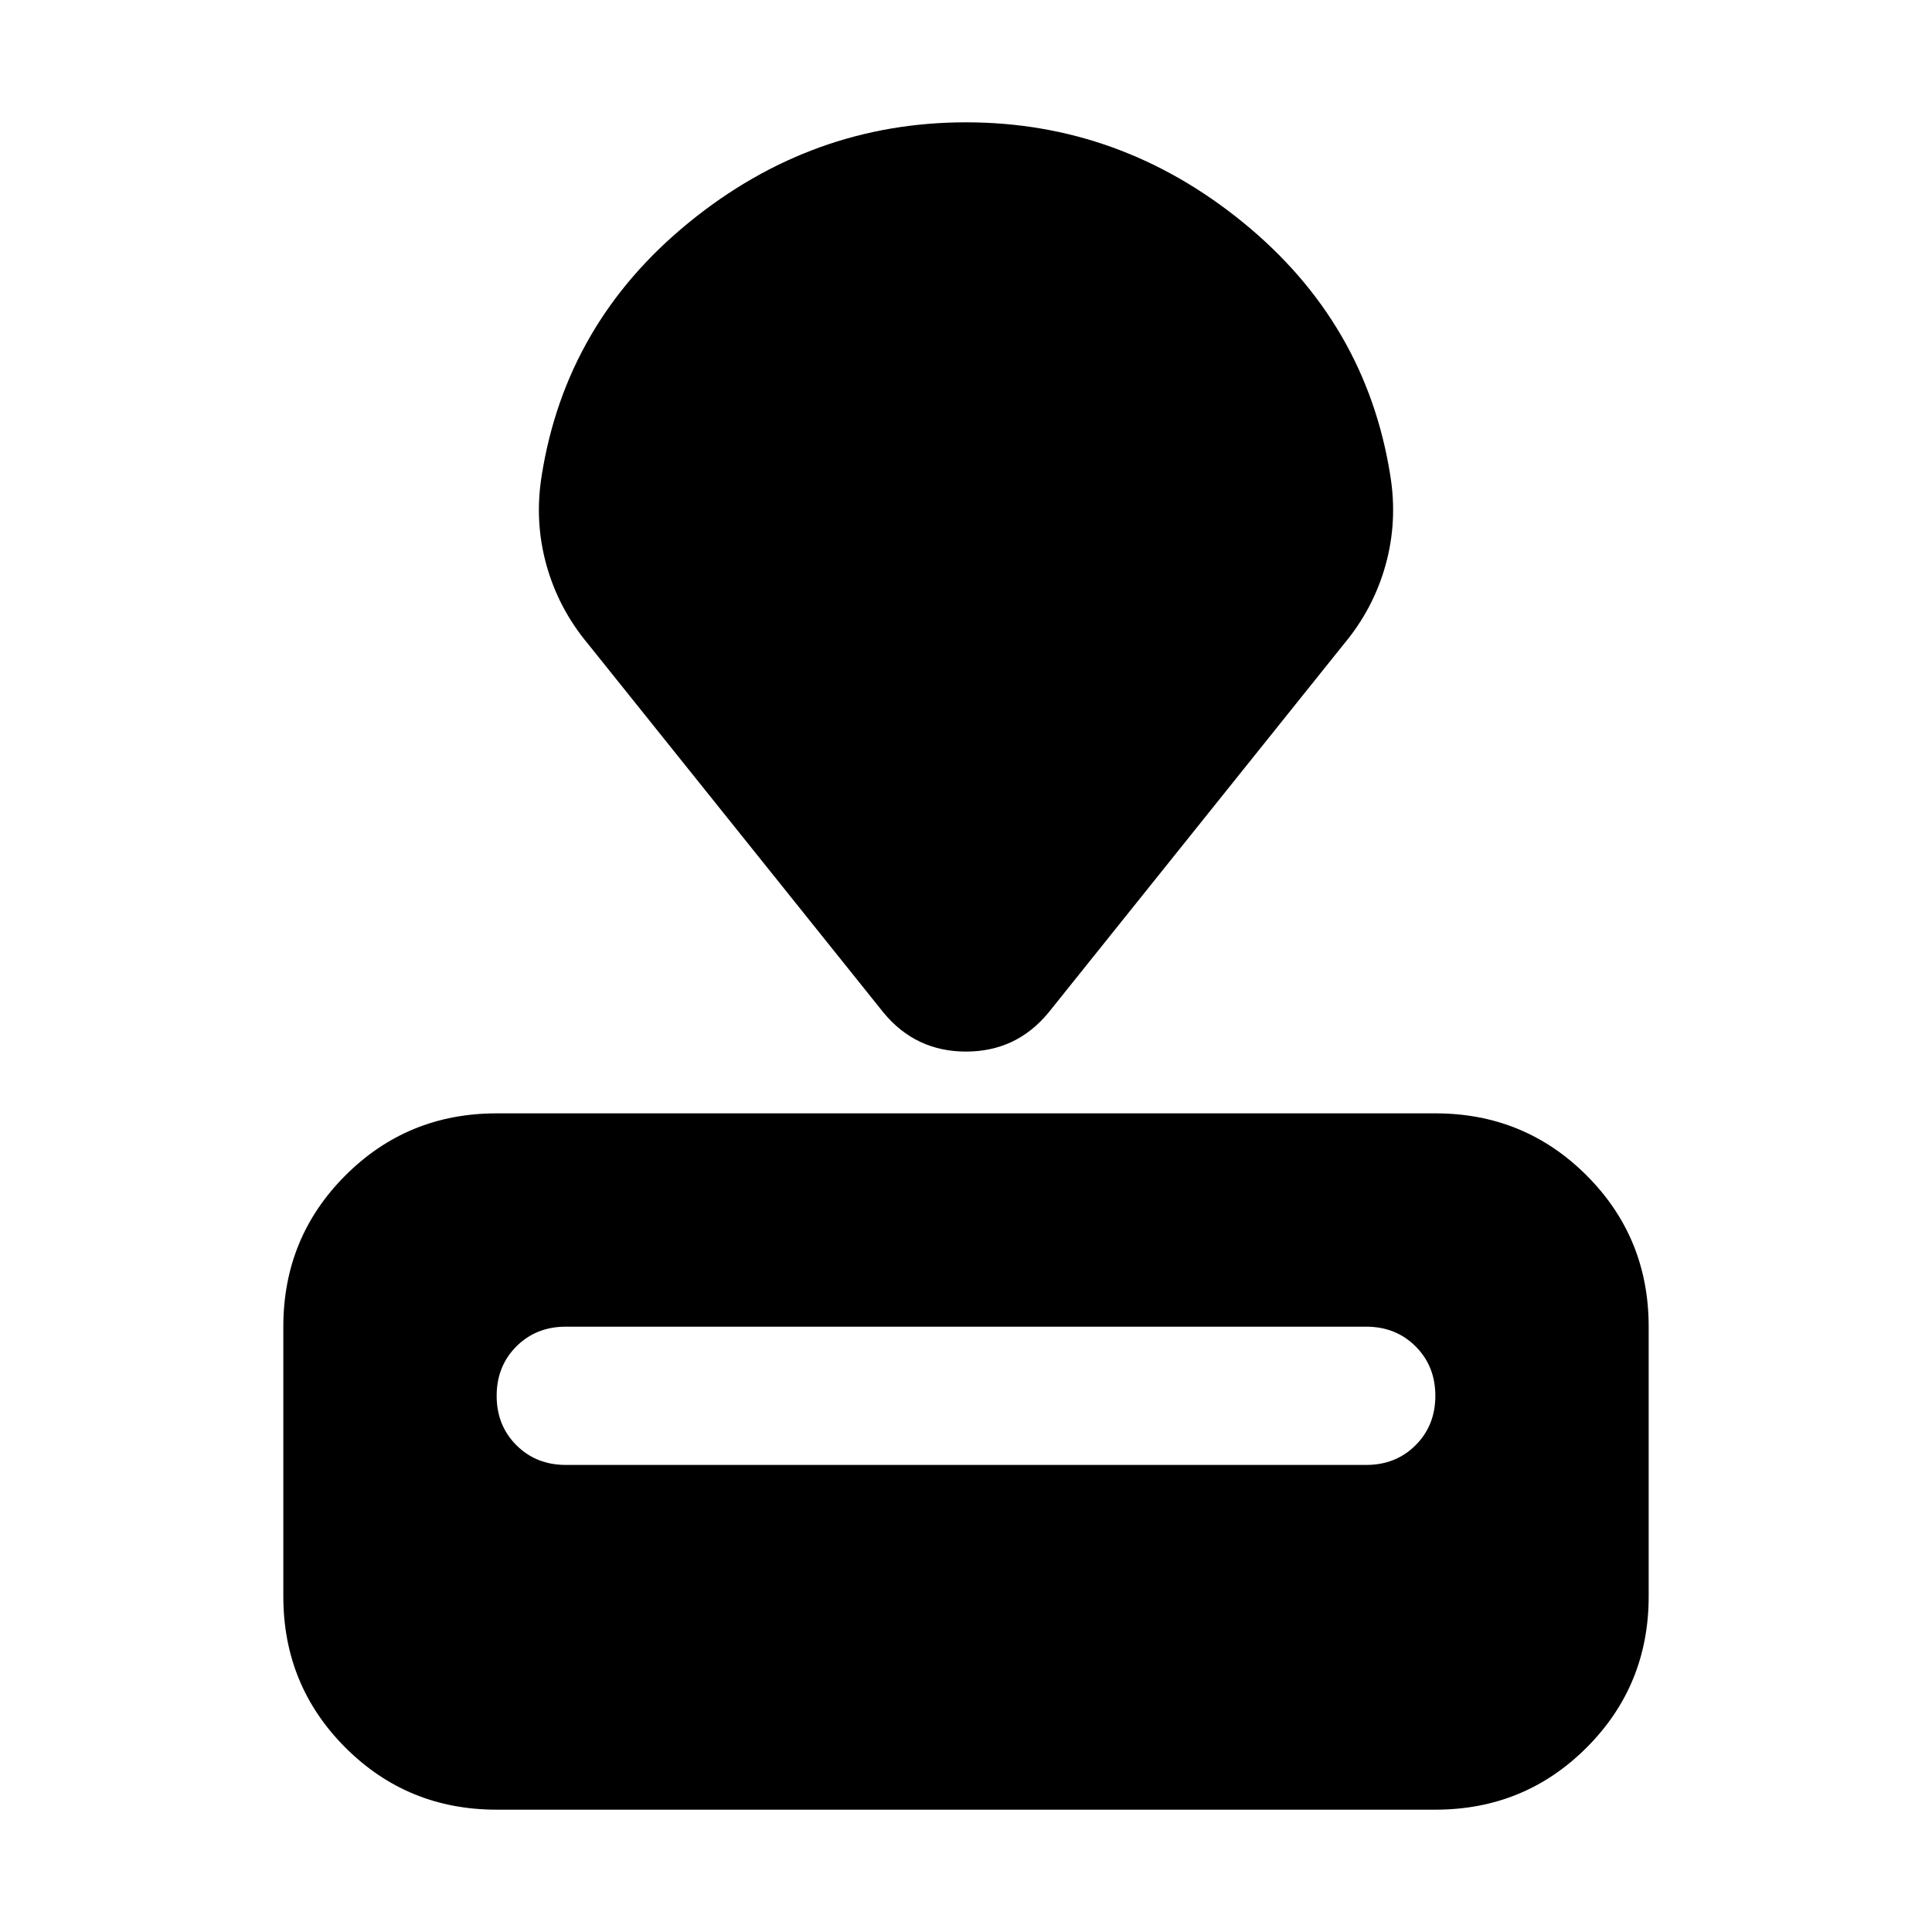<svg xmlns="http://www.w3.org/2000/svg" height="24" viewBox="0 -960 960 960" width="24"><path d="M246.783-60.782q-44.305 0-75.153-30.848-30.848-30.848-30.848-75.153v-133.999q0-44.305 30.848-75.153 30.848-30.848 75.153-30.848h466.434q44.305 0 75.153 30.848 30.848 30.848 30.848 75.153v133.999q0 44.305-30.848 75.153-30.848 30.848-75.153 30.848H246.783Zm34.347-171.305h397.74q14.739 0 24.543-9.804 9.804-9.804 9.804-24.543 0-14.739-9.804-24.543-9.804-9.805-24.543-9.805H281.13q-14.739 0-24.543 9.805-9.804 9.804-9.804 24.543 0 14.739 9.804 24.543 9.804 9.804 24.543 9.804ZM439.087-456.74l-146.87-183.259q-14.652-17.522-20.696-39.24-6.044-21.718-2.348-44.501 12-75.826 73.066-125.652Q403.304-899.218 480-899.218t137.761 49.826q61.066 49.826 73.066 125.652 3.696 22.783-2.348 44.501-6.044 21.718-20.696 39.24L520.913-456.74Q504.957-437.479 480-437.479q-24.957 0-40.913-19.261Z"/></svg>